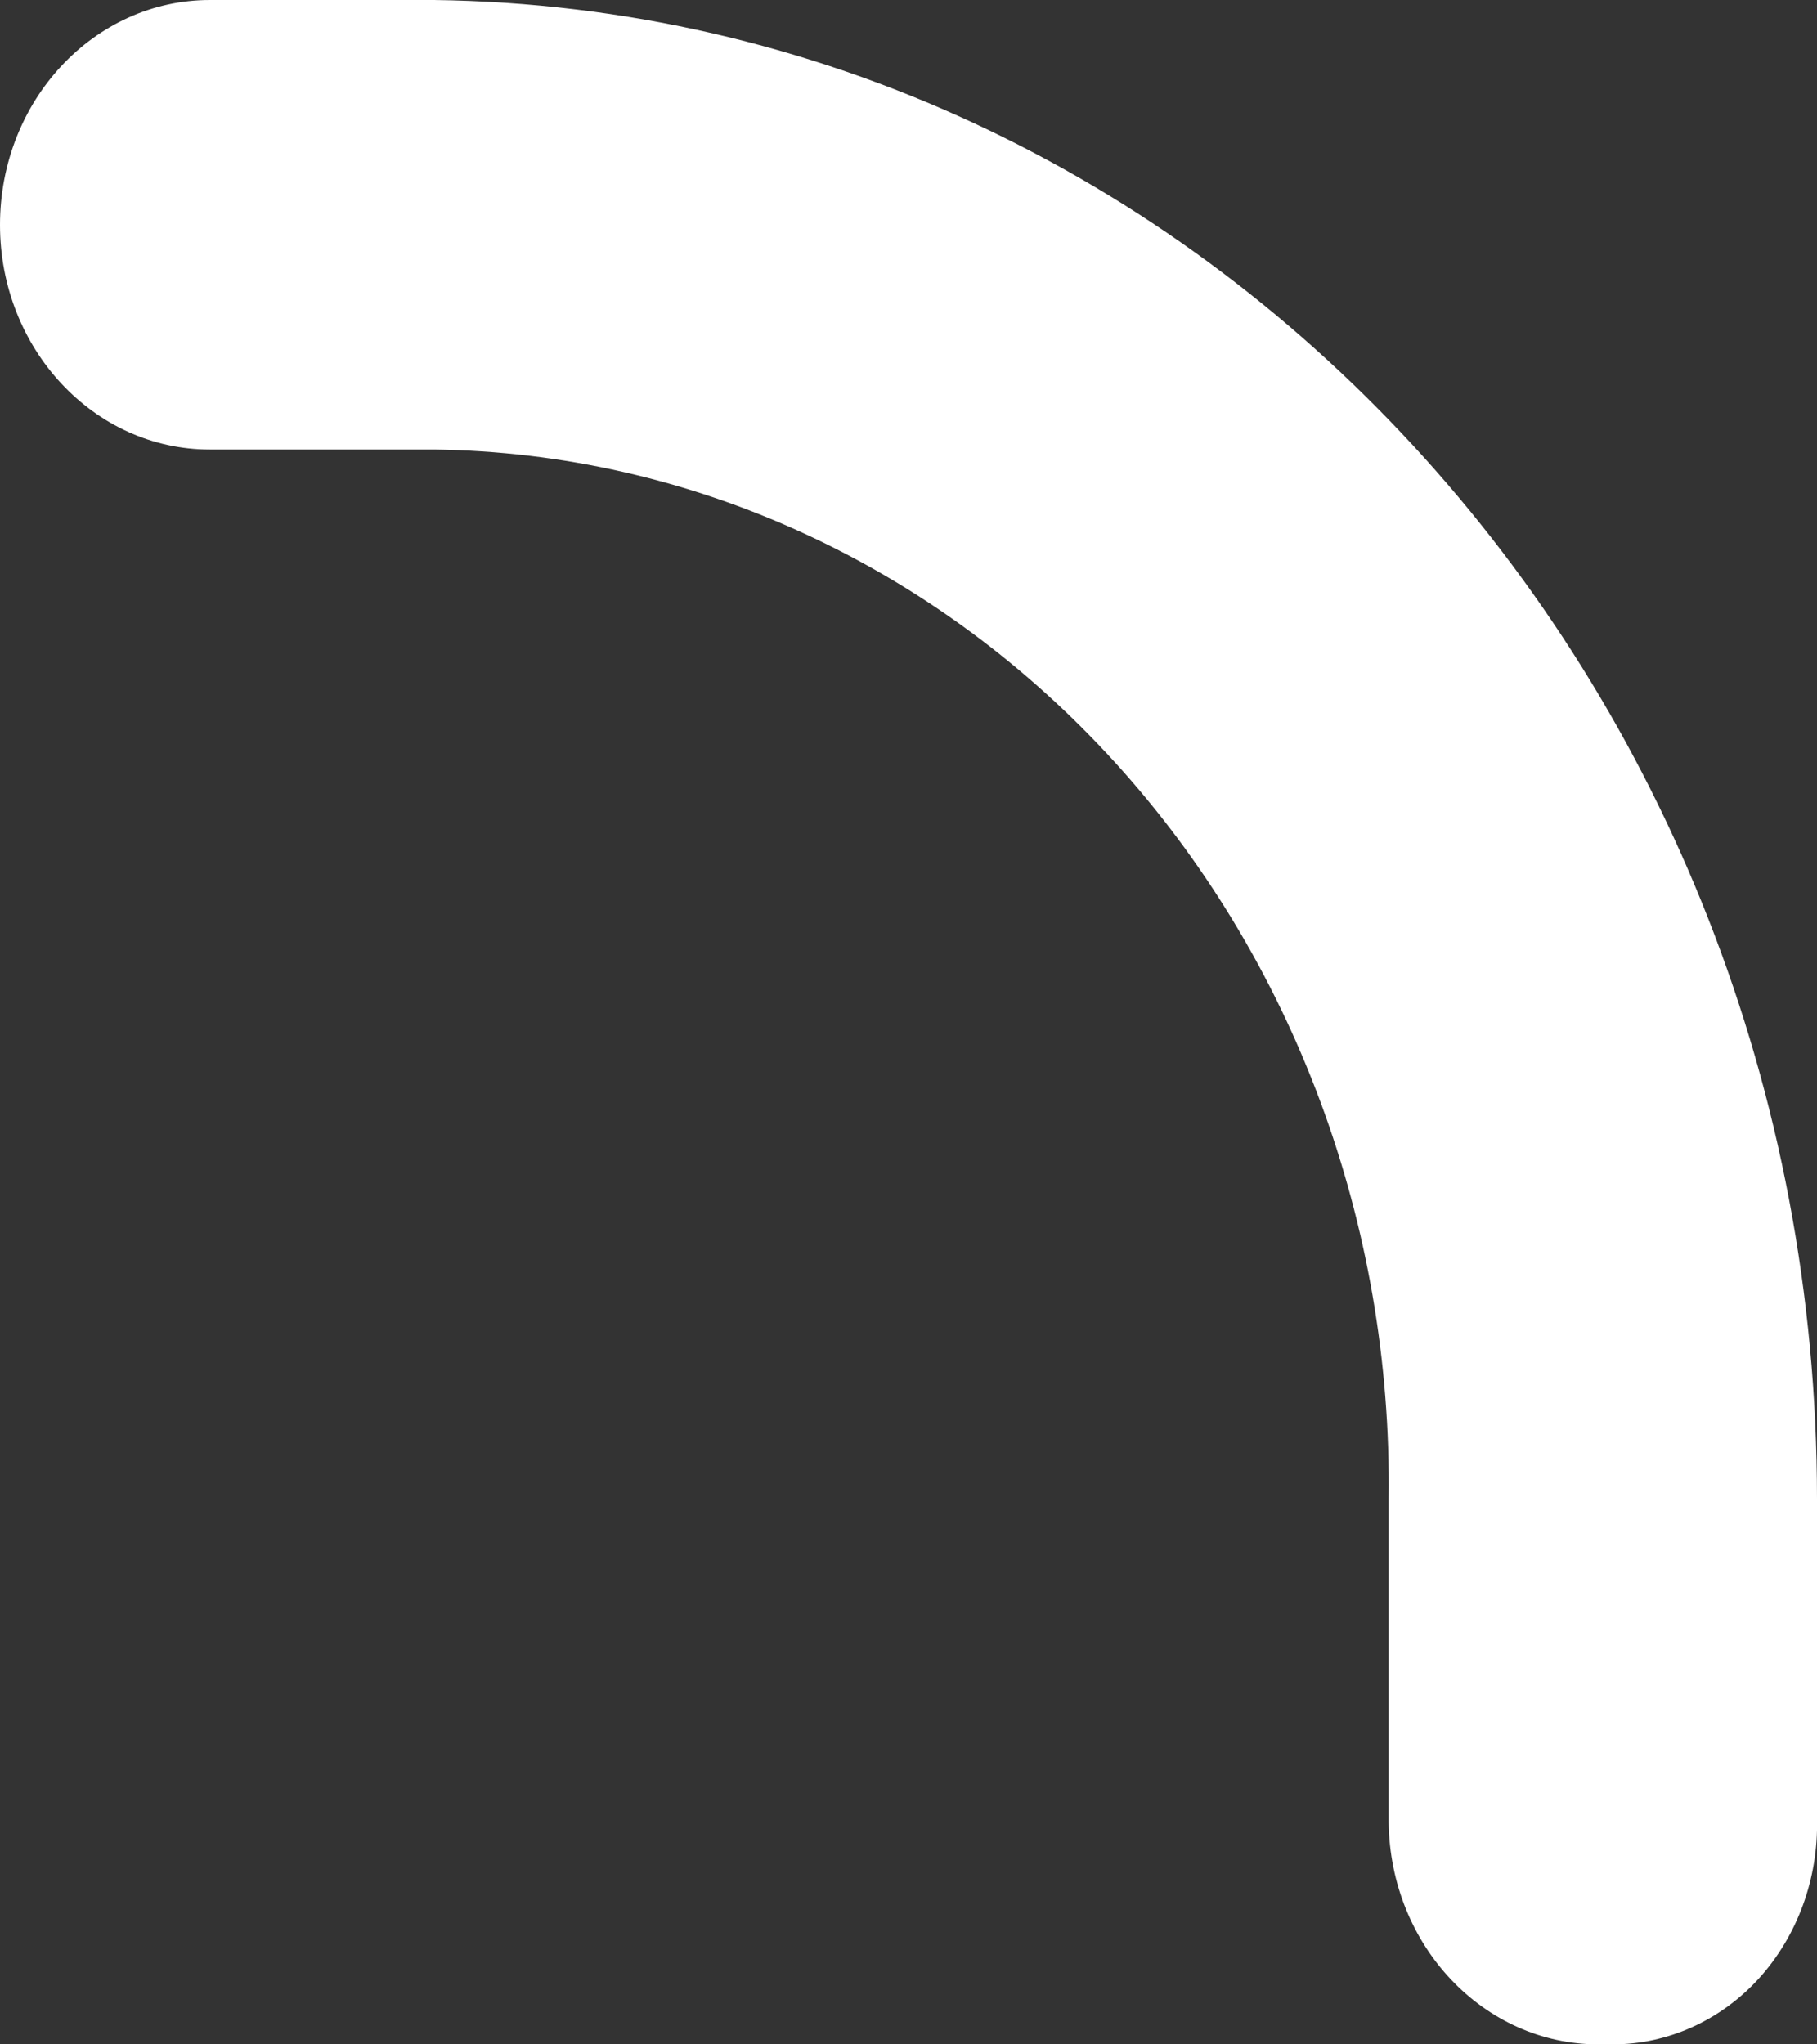  <svg width="8" height="9" viewBox="0 0 8 9" fill="none" xmlns="http://www.w3.org/2000/svg">
<rect x="0" y="0" width="8" height="9" fill="#333333" stroke="none"/>
<path d="M7.038 9C6.532 9 6.121 8.565 6.114 8.023V6.598C6.13 5.388 5.696 4.221 4.908 3.355C4.119 2.488 3.041 1.993 1.911 1.979H0.924C0.414 1.979 0 1.536 0 0.99C0 0.443 0.414 0 0.924 0H1.911C5.285 0.043 8 2.985 8 6.598V8.01C8.006 8.27 7.914 8.522 7.745 8.709C7.576 8.895 7.343 9 7.1 9H7.038Z" fill="white"/>
</svg>

